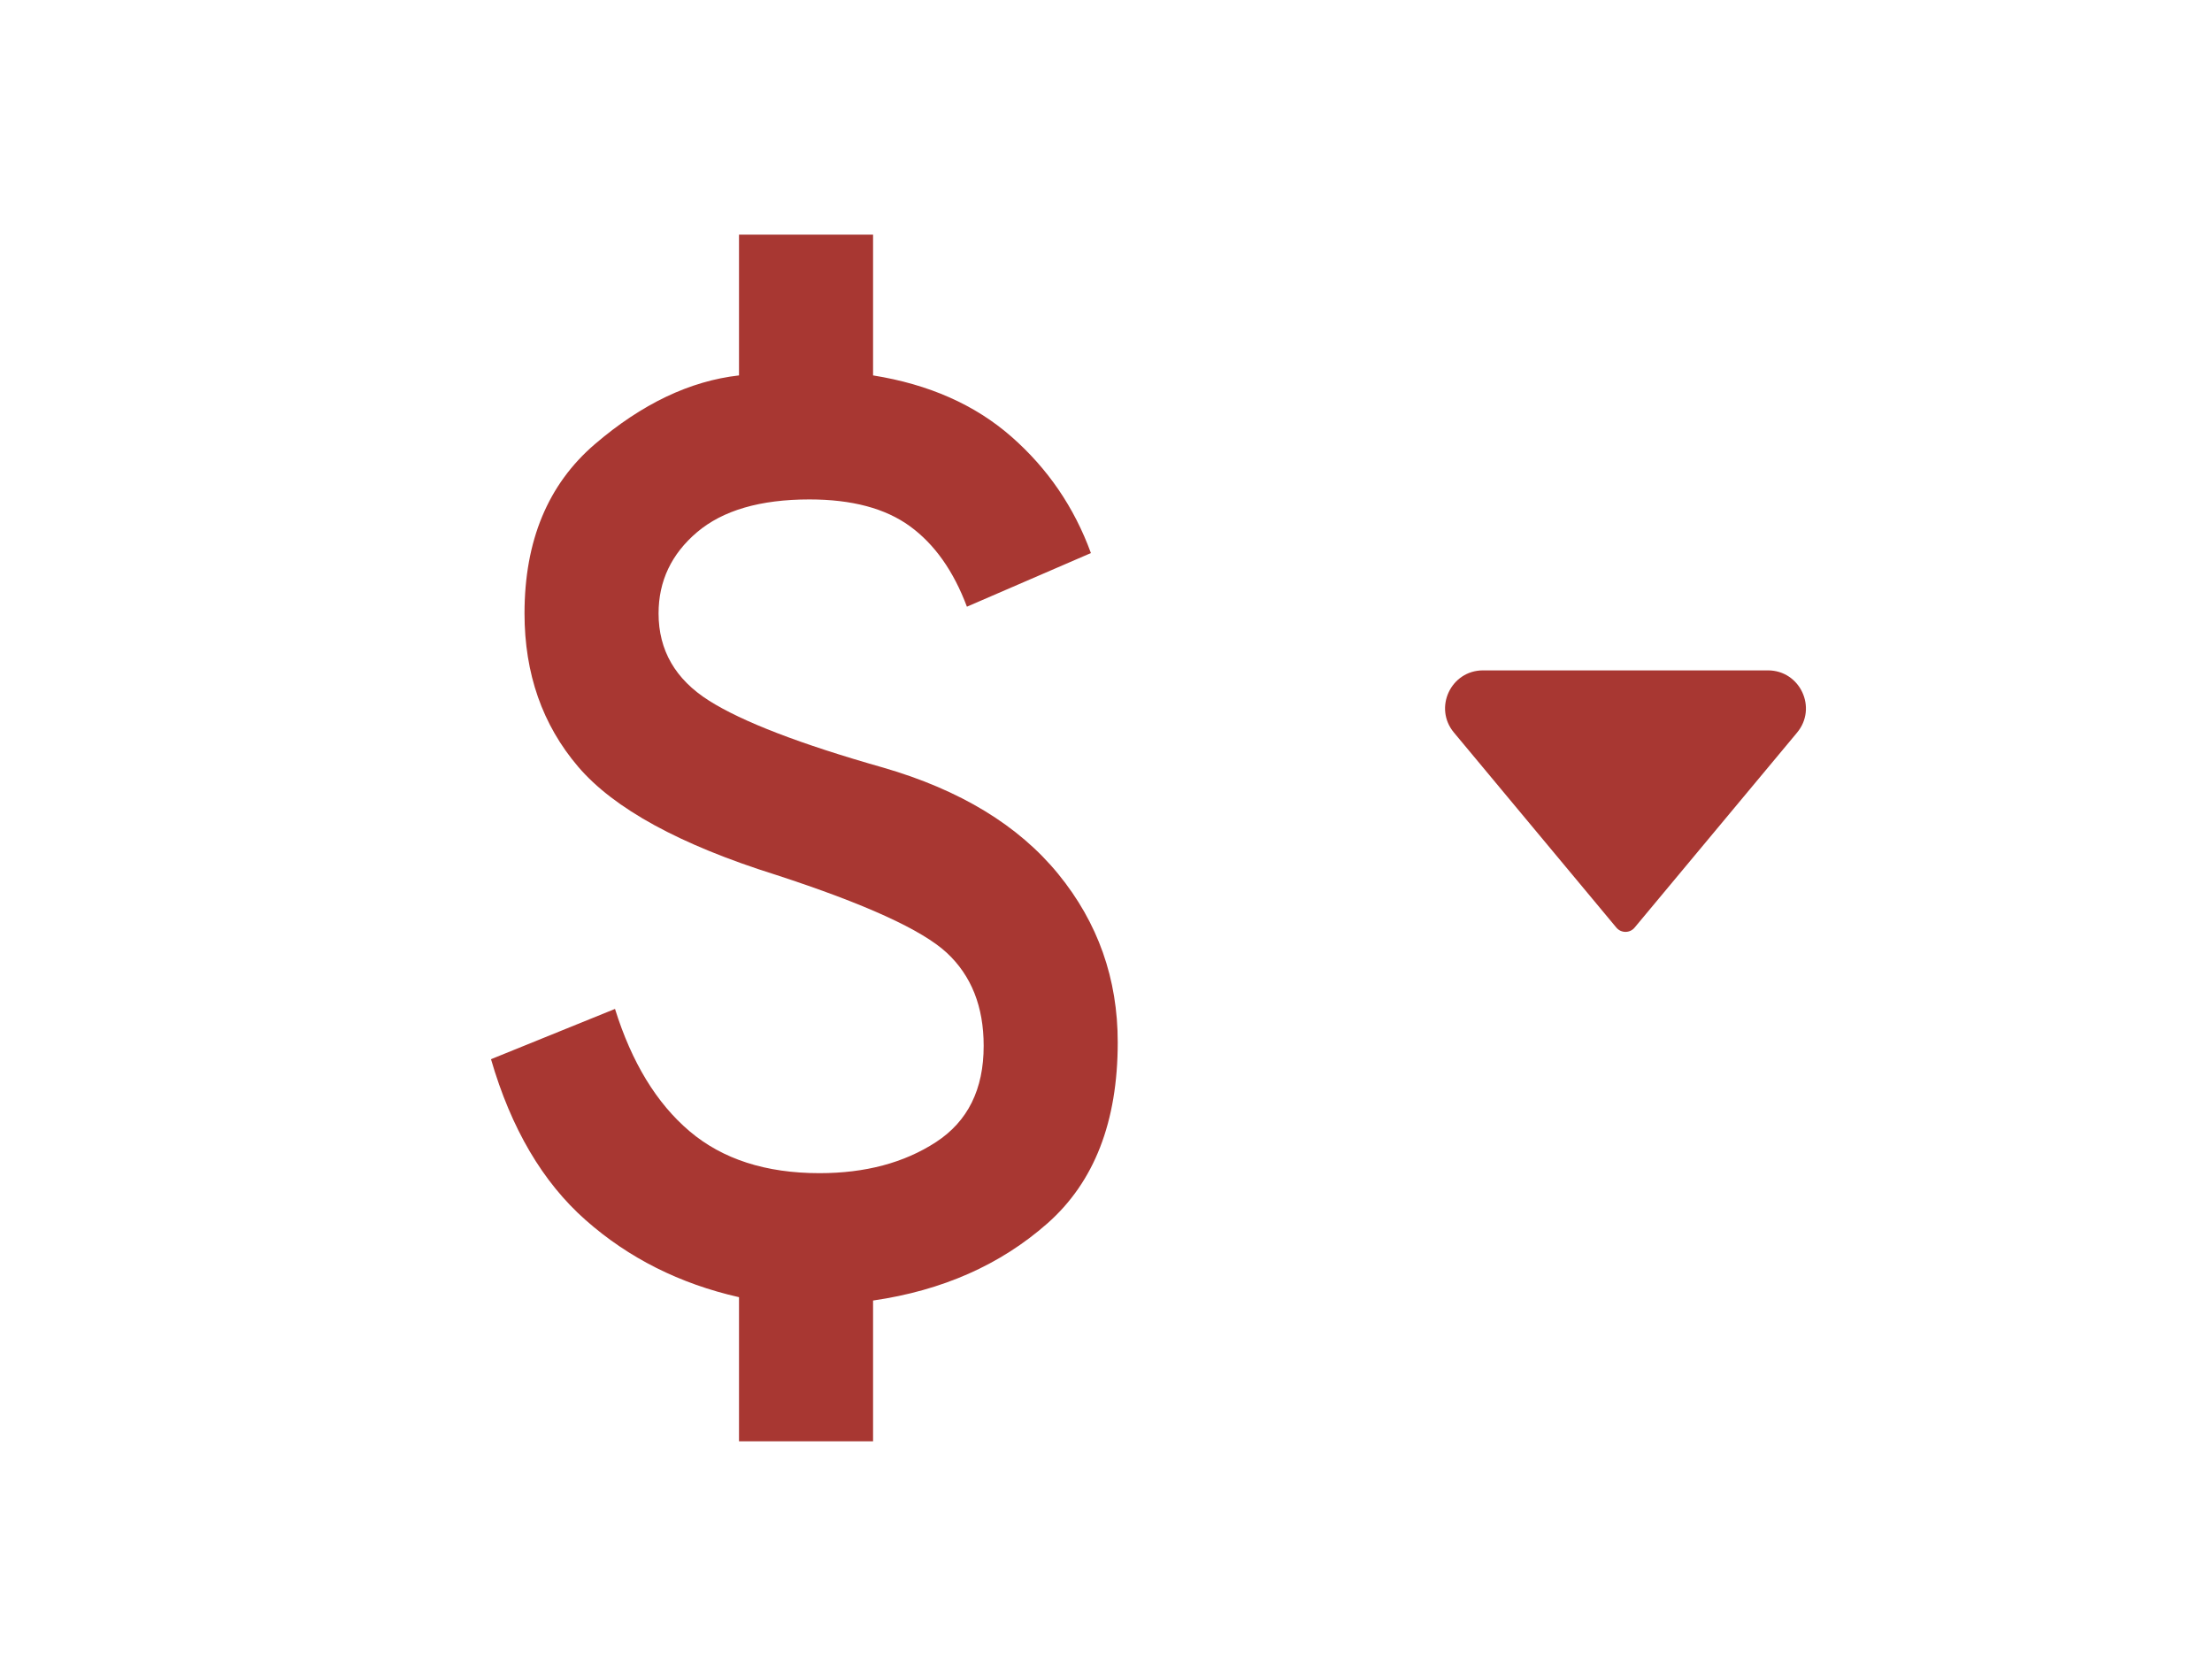 <svg width="33" height="25" viewBox="0 0 33 25" fill="none" xmlns="http://www.w3.org/2000/svg">
<path d="M11.025 21.5V19.35C10.142 19.15 9.379 18.767 8.737 18.2C8.095 17.633 7.625 16.833 7.325 15.8L9.175 15.05C9.425 15.85 9.796 16.458 10.288 16.875C10.78 17.292 11.426 17.5 12.225 17.5C12.909 17.5 13.488 17.346 13.963 17.037C14.438 16.728 14.676 16.249 14.675 15.6C14.675 15.017 14.492 14.554 14.125 14.213C13.758 13.872 12.909 13.484 11.575 13.05C10.142 12.6 9.159 12.062 8.625 11.437C8.092 10.812 7.825 10.049 7.825 9.15C7.825 8.067 8.175 7.225 8.875 6.625C9.575 6.025 10.292 5.683 11.025 5.6V3.5H13.025V5.6C13.858 5.733 14.546 6.038 15.088 6.513C15.63 6.988 16.026 7.567 16.275 8.25L14.425 9.05C14.225 8.517 13.942 8.117 13.575 7.85C13.209 7.583 12.709 7.45 12.075 7.45C11.342 7.45 10.784 7.613 10.4 7.938C10.017 8.263 9.825 8.667 9.825 9.15C9.825 9.7 10.075 10.133 10.575 10.45C11.075 10.767 11.942 11.1 13.175 11.45C14.325 11.783 15.196 12.313 15.788 13.038C16.38 13.763 16.676 14.601 16.675 15.55C16.675 16.733 16.325 17.633 15.625 18.25C14.925 18.867 14.059 19.25 13.025 19.4V21.5H11.025Z" fill="#A83732"/>
<path d="M24.114 13.837L21.691 10.928C21.383 10.56 21.645 10 22.125 10L26.375 10C26.855 10 27.117 10.56 26.81 10.928L24.386 13.837C24.316 13.922 24.185 13.922 24.114 13.837Z" fill="#A83732"/>
</svg>
